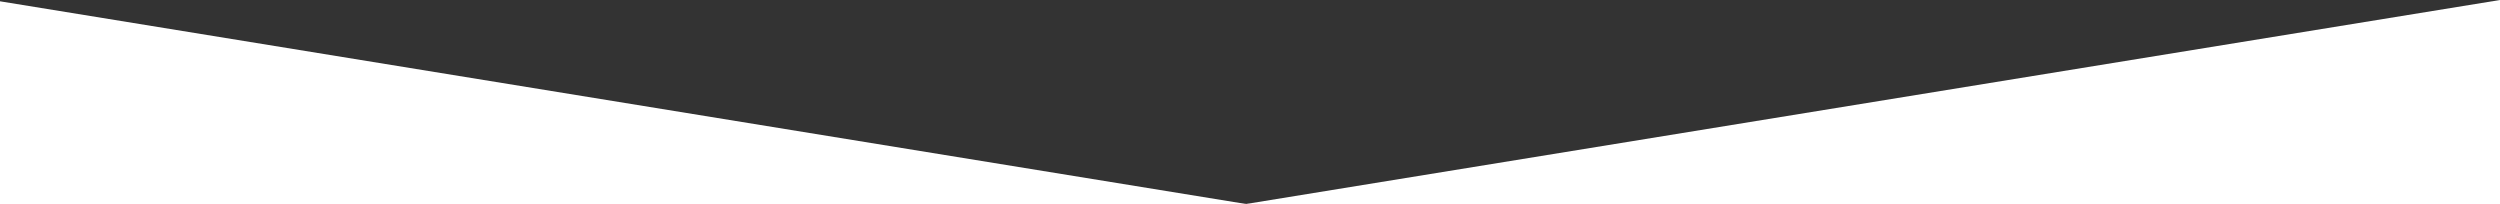 <svg version="1.1" id="Layer_1" xmlns="http://www.w3.org/2000/svg" xmlns:xlink="http://www.w3.org/1999/xlink" x="0px" y="0px" width="320px" height="26.1px" viewBox="440.469 30.889 320 26.1" enable-background="new 440.469 30.889 320 26.111" xml:space="preserve">
  <rect x="440.469" y="30.889" width="320" height="26.1" fill="#333333" stroke="none"/>
  <polygon fill="#FFFFFF" points="760.469,57 760.469,30.889 599.955,57"/>
  <polygon fill="#FFFFFF" points="440.469,57 599.955,57 440.469,31.056"/>
</svg>
